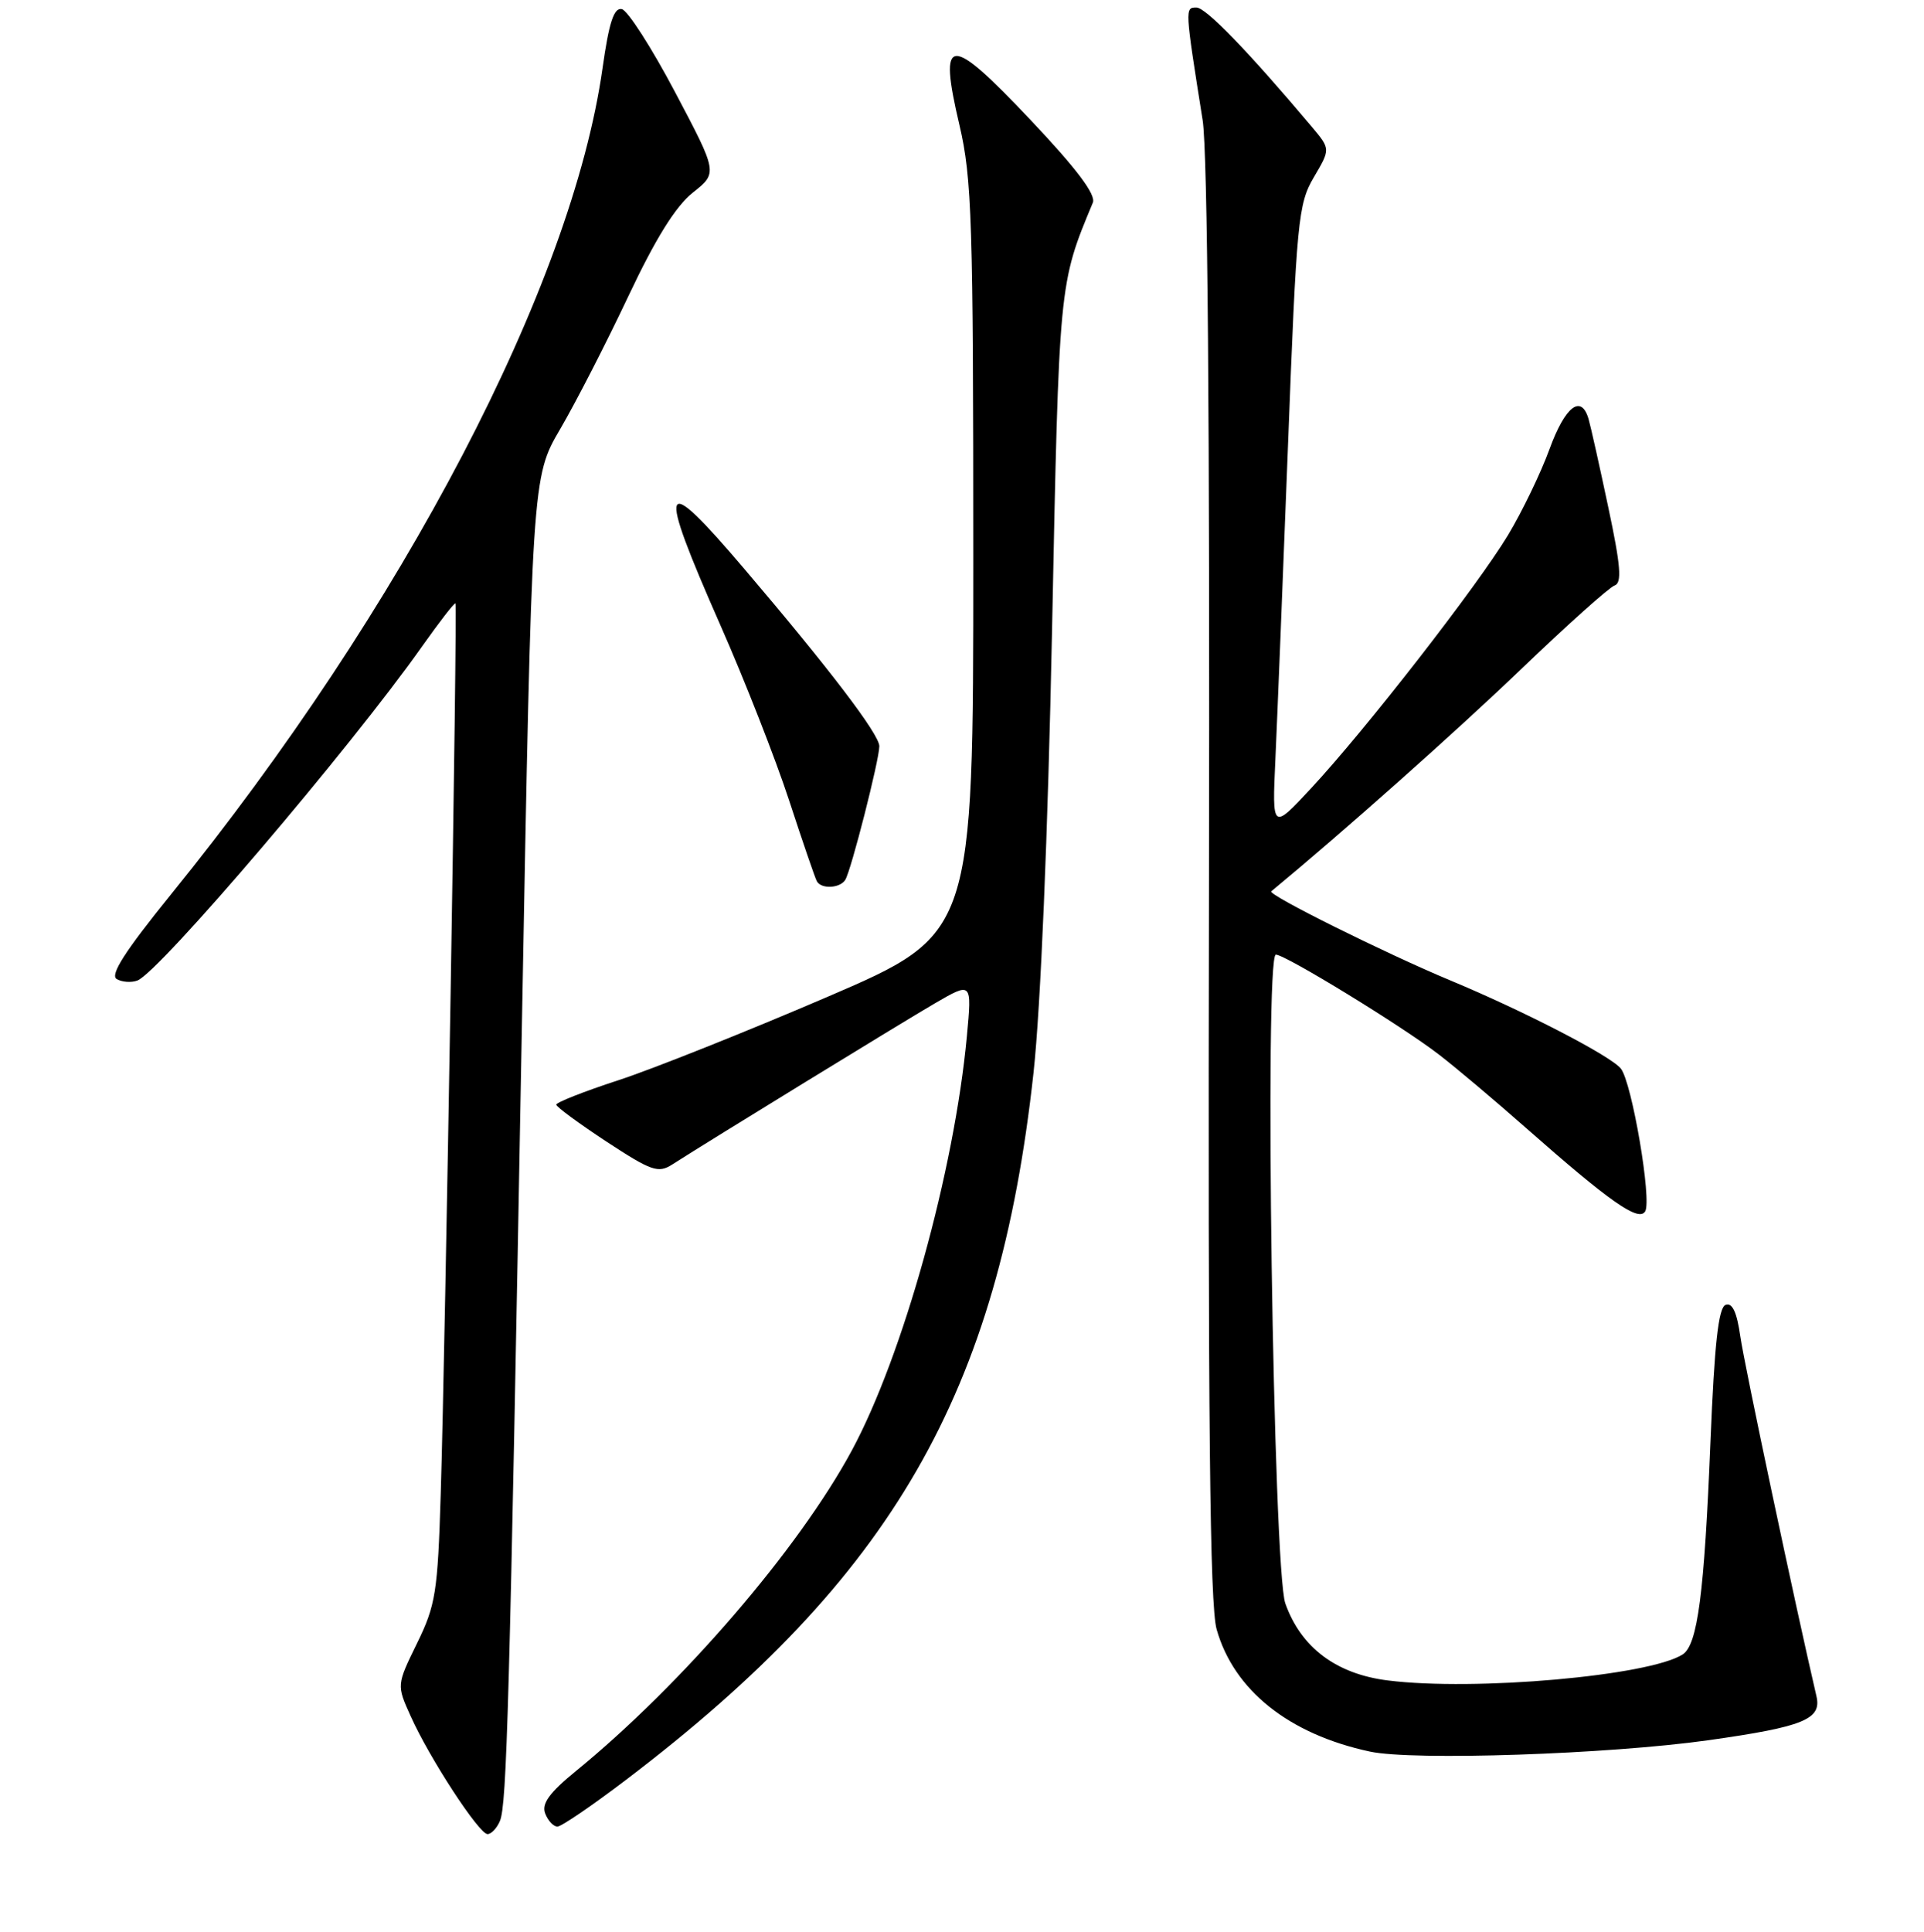<?xml version="1.0" encoding="UTF-8" standalone="no"?>
<!DOCTYPE svg PUBLIC "-//W3C//DTD SVG 1.1//EN" "http://www.w3.org/Graphics/SVG/1.1/DTD/svg11.dtd" >
<svg xmlns="http://www.w3.org/2000/svg" xmlns:xlink="http://www.w3.org/1999/xlink" version="1.1" viewBox="0 0 256 257">
 <g >
 <path fill="currentColor"
d=" M 66.52 242.25 C 67.43 240.06 67.79 227.33 69.44 136.49 C 70.78 63.49 70.78 63.49 74.55 57.06 C 76.62 53.52 80.69 45.59 83.59 39.44 C 87.24 31.70 89.90 27.44 92.19 25.62 C 95.50 23.00 95.50 23.00 89.82 12.25 C 86.70 6.34 83.51 1.37 82.73 1.21 C 81.68 0.99 81.03 2.99 80.17 9.07 C 76.09 37.94 53.67 80.86 22.74 119.00 C 16.63 126.55 14.60 129.71 15.53 130.25 C 16.24 130.66 17.48 130.75 18.29 130.44 C 21.22 129.32 46.69 99.43 56.14 86.02 C 58.47 82.73 60.47 80.14 60.60 80.27 C 60.88 80.55 59.26 178.79 58.64 198.78 C 58.24 211.80 57.97 213.55 55.49 218.61 C 52.77 224.17 52.77 224.17 54.64 228.31 C 57.15 233.91 63.74 244.00 64.87 244.00 C 65.37 244.00 66.12 243.21 66.52 242.25 Z  M 83.31 236.77 C 118.79 209.79 132.86 185.36 137.52 142.67 C 138.46 134.07 139.43 110.94 139.98 83.89 C 140.92 37.46 140.88 37.84 145.41 26.96 C 145.85 25.90 143.25 22.44 137.12 15.96 C 126.25 4.45 124.82 4.55 127.66 16.64 C 129.32 23.72 129.50 29.43 129.50 74.39 C 129.50 124.28 129.50 124.28 110.00 132.66 C 99.28 137.26 86.79 142.24 82.25 143.72 C 77.71 145.20 74.01 146.66 74.02 146.96 C 74.03 147.26 77.04 149.47 80.70 151.88 C 86.66 155.79 87.58 156.11 89.43 154.93 C 94.51 151.67 119.98 136.05 124.41 133.47 C 129.32 130.62 129.32 130.62 128.65 137.84 C 126.98 155.77 120.15 180.35 113.32 193.00 C 106.27 206.06 90.77 224.06 76.68 235.57 C 73.11 238.48 72.04 239.95 72.54 241.25 C 72.91 242.21 73.64 243.00 74.17 243.00 C 74.69 243.00 78.80 240.20 83.31 236.77 Z  M 227.33 231.51 C 239.98 229.72 242.41 228.73 241.69 225.66 C 238.93 213.81 232.08 181.48 231.56 177.80 C 231.10 174.55 230.49 173.26 229.60 173.60 C 228.65 173.96 228.12 178.79 227.59 191.80 C 226.77 212.01 225.88 218.83 223.89 220.10 C 219.44 222.95 196.21 225.01 184.67 223.56 C 177.80 222.71 173.10 219.18 171.02 213.31 C 169.41 208.76 168.21 127.00 169.76 127.00 C 171.03 127.00 186.62 136.55 191.48 140.31 C 193.69 142.01 198.88 146.38 203.00 150.02 C 214.23 159.92 218.03 162.58 218.90 161.16 C 219.81 159.69 217.14 144.03 215.67 142.17 C 214.34 140.48 202.82 134.53 193.00 130.44 C 184.40 126.86 168.62 119.02 169.15 118.58 C 178.74 110.65 193.59 97.46 202.27 89.14 C 208.48 83.18 214.13 78.12 214.83 77.89 C 215.83 77.56 215.65 75.29 213.99 67.48 C 212.83 61.99 211.65 56.71 211.37 55.75 C 210.40 52.39 208.25 54.04 206.17 59.75 C 205.02 62.91 202.53 68.07 200.64 71.21 C 196.53 78.01 181.72 97.06 174.45 104.87 C 169.26 110.45 169.26 110.45 169.70 100.98 C 169.94 95.76 170.69 77.07 171.37 59.43 C 172.52 29.28 172.73 27.13 174.81 23.59 C 177.03 19.83 177.03 19.83 174.58 16.91 C 166.11 6.85 160.45 1.00 159.19 1.00 C 157.65 1.00 157.65 1.06 160.02 16.00 C 160.68 20.20 160.98 56.18 160.86 117.50 C 160.72 189.17 160.97 213.55 161.88 216.76 C 164.17 224.86 171.50 230.71 182.27 233.02 C 188.02 234.26 214.06 233.38 227.33 231.51 Z  M 112.47 117.05 C 113.25 115.79 117.00 101.07 117.00 99.27 C 117.00 97.70 110.33 88.94 99.07 75.72 C 87.86 62.55 87.32 63.80 95.86 83.19 C 99.09 90.51 103.20 101.00 105.00 106.50 C 106.80 112.00 108.46 116.84 108.69 117.25 C 109.29 118.31 111.77 118.18 112.47 117.05 Z "/>
</g>
</svg>
